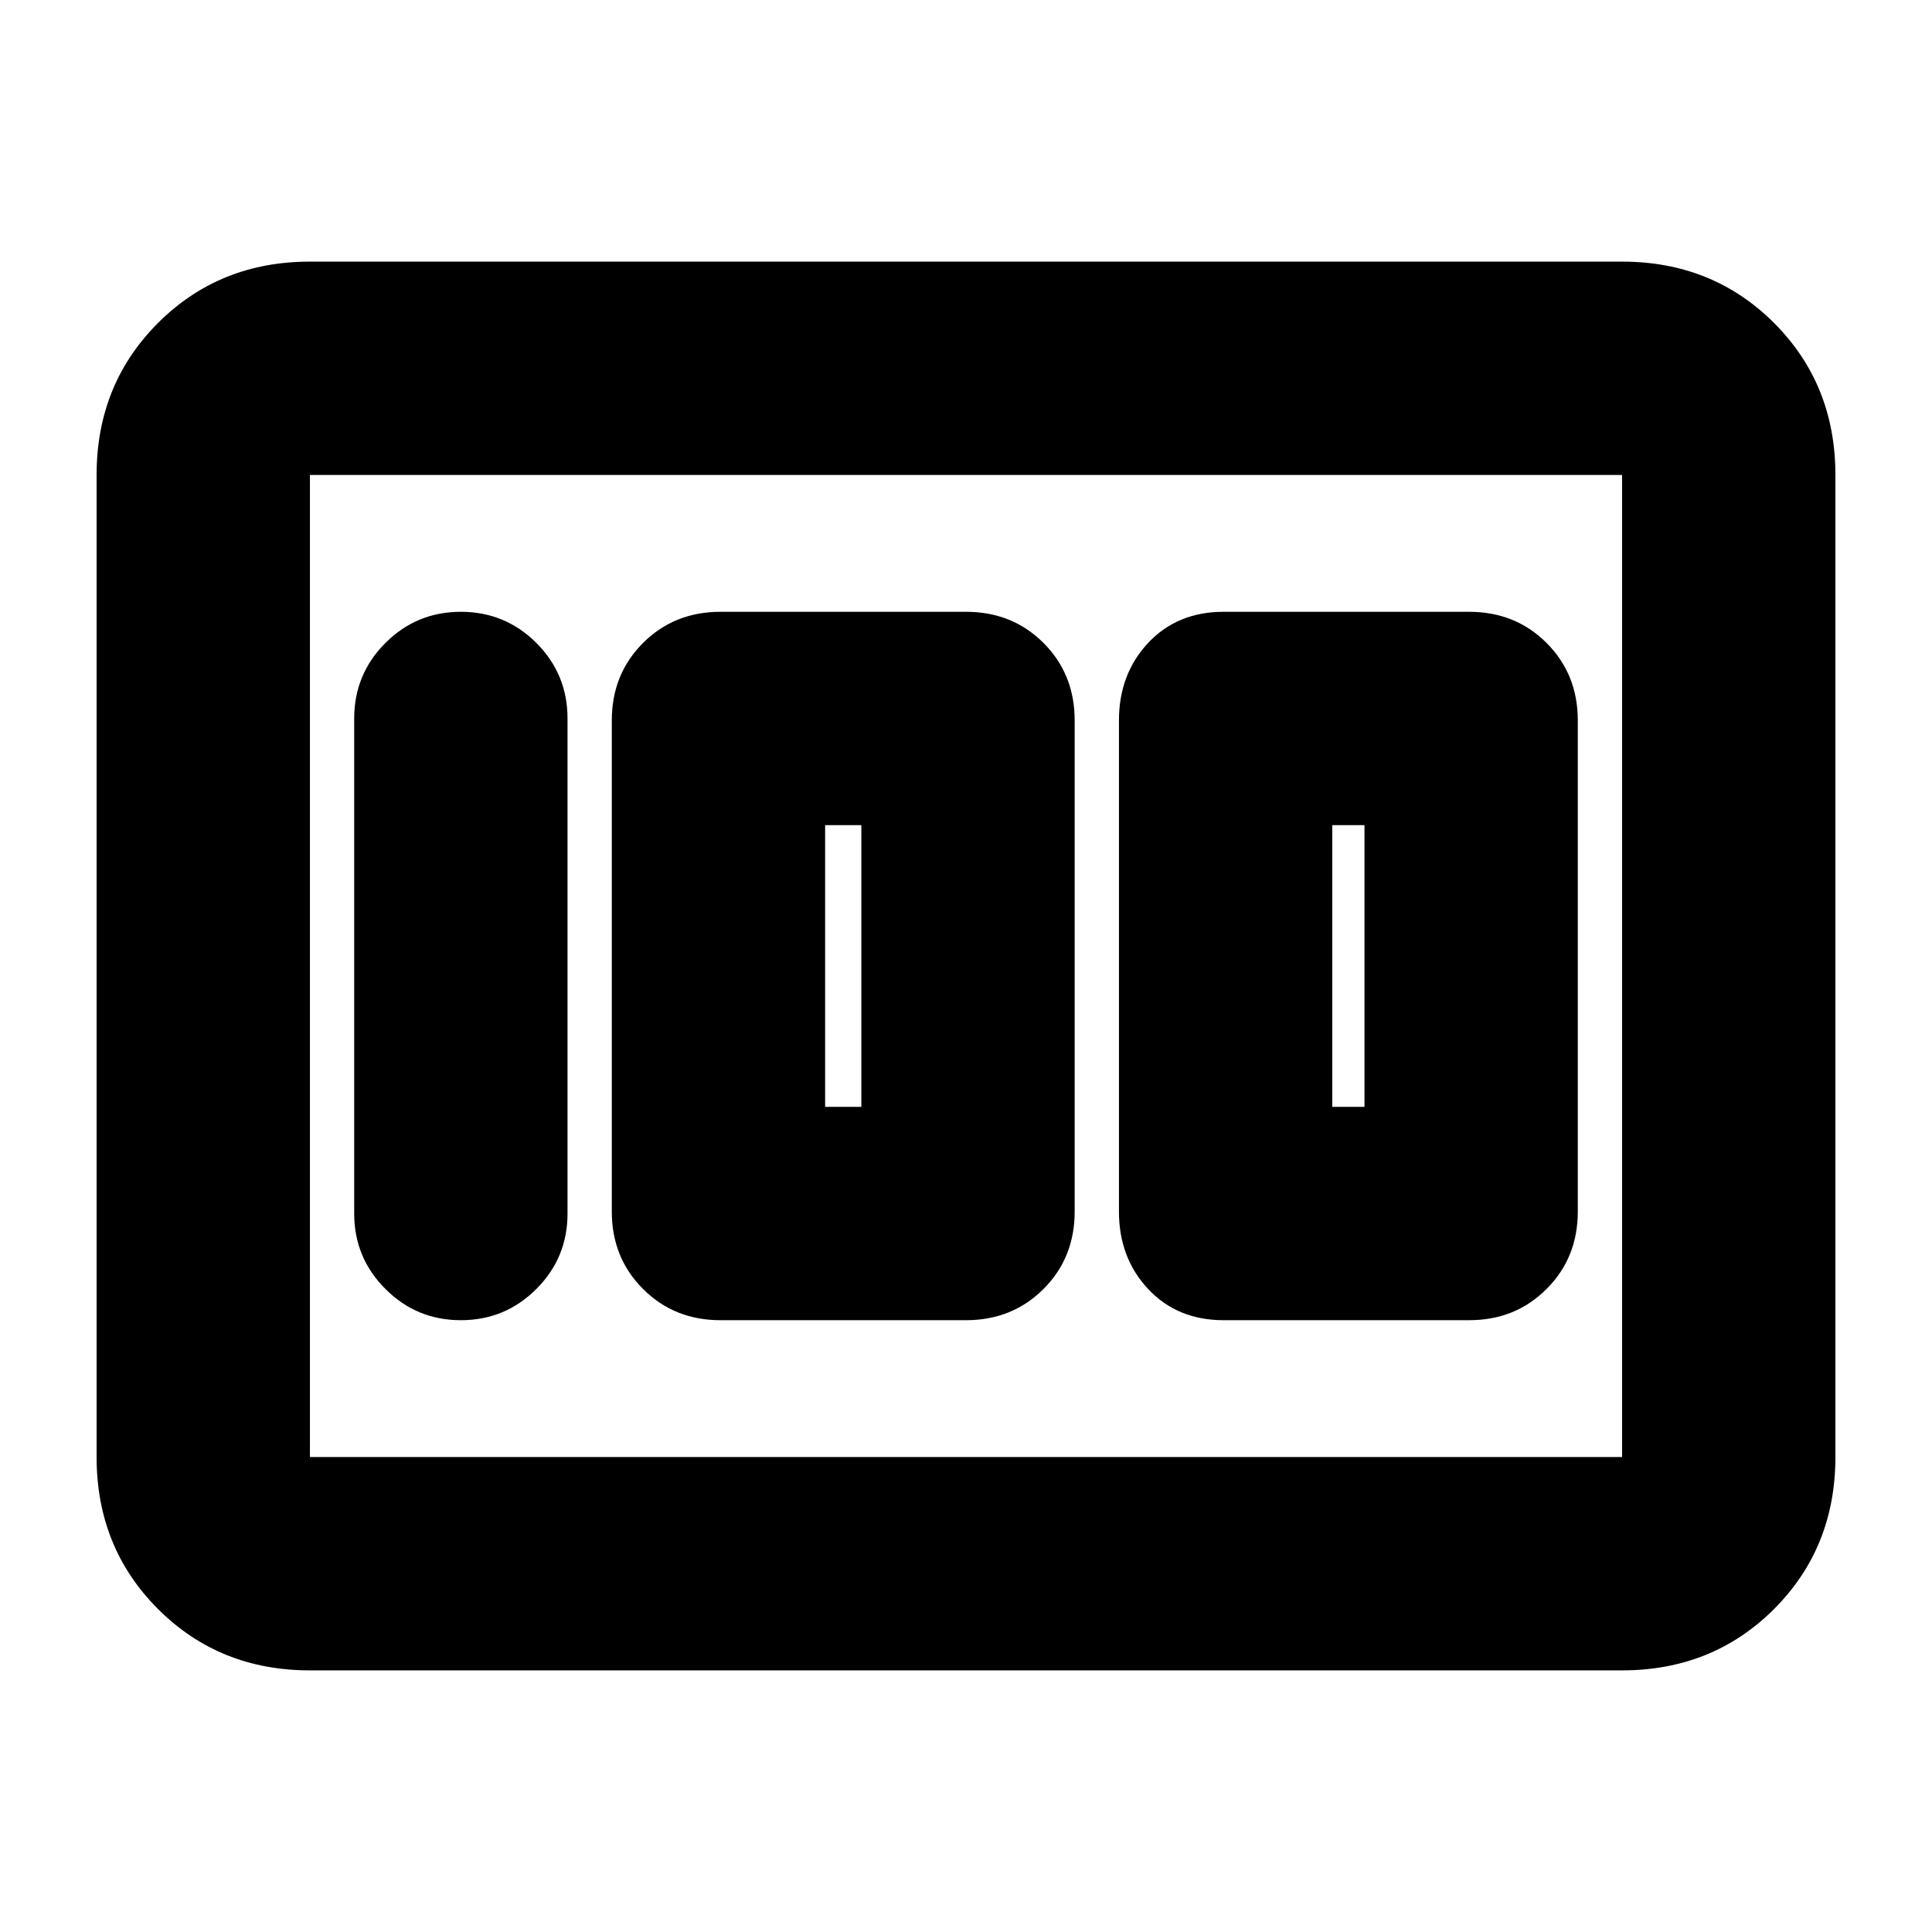 <svg xmlns="http://www.w3.org/2000/svg" height="24" width="24"><path d="M15.2 16.4h3.05q.575 0 .962-.388.388-.387.388-.962v-6.1q0-.575-.388-.963-.387-.387-.962-.387H15.2q-.575 0-.938.387-.362.388-.362.963v6.1q0 .575.362.962.363.388.938.388Zm1.35-2.65v-3.5h.4v3.5Zm-7.6 2.65H12q.575 0 .963-.388.387-.387.387-.962v-6.1q0-.575-.387-.963Q12.575 7.6 12 7.6H8.95q-.575 0-.962.387-.388.388-.388.963v6.1q0 .575.388.962.387.388.962.388Zm1.3-2.65v-3.5h.45v3.5ZM5.725 16.4q.55 0 .938-.388.387-.387.387-.937v-6.15q0-.55-.387-.938-.388-.387-.938-.387-.55 0-.937.387-.388.388-.388.938v6.15q0 .55.388.937.387.388.937.388ZM3.85 20.75q-1.125 0-1.887-.762Q1.2 19.225 1.2 18.1V5.9q0-1.125.763-1.888.762-.762 1.887-.762h16.3q1.125 0 1.888.762.762.763.762 1.888v12.2q0 1.125-.762 1.888-.763.762-1.888.762Zm0-2.65h16.3V5.9H3.85v12.2Zm0 0V5.9v12.2Z"/></svg>